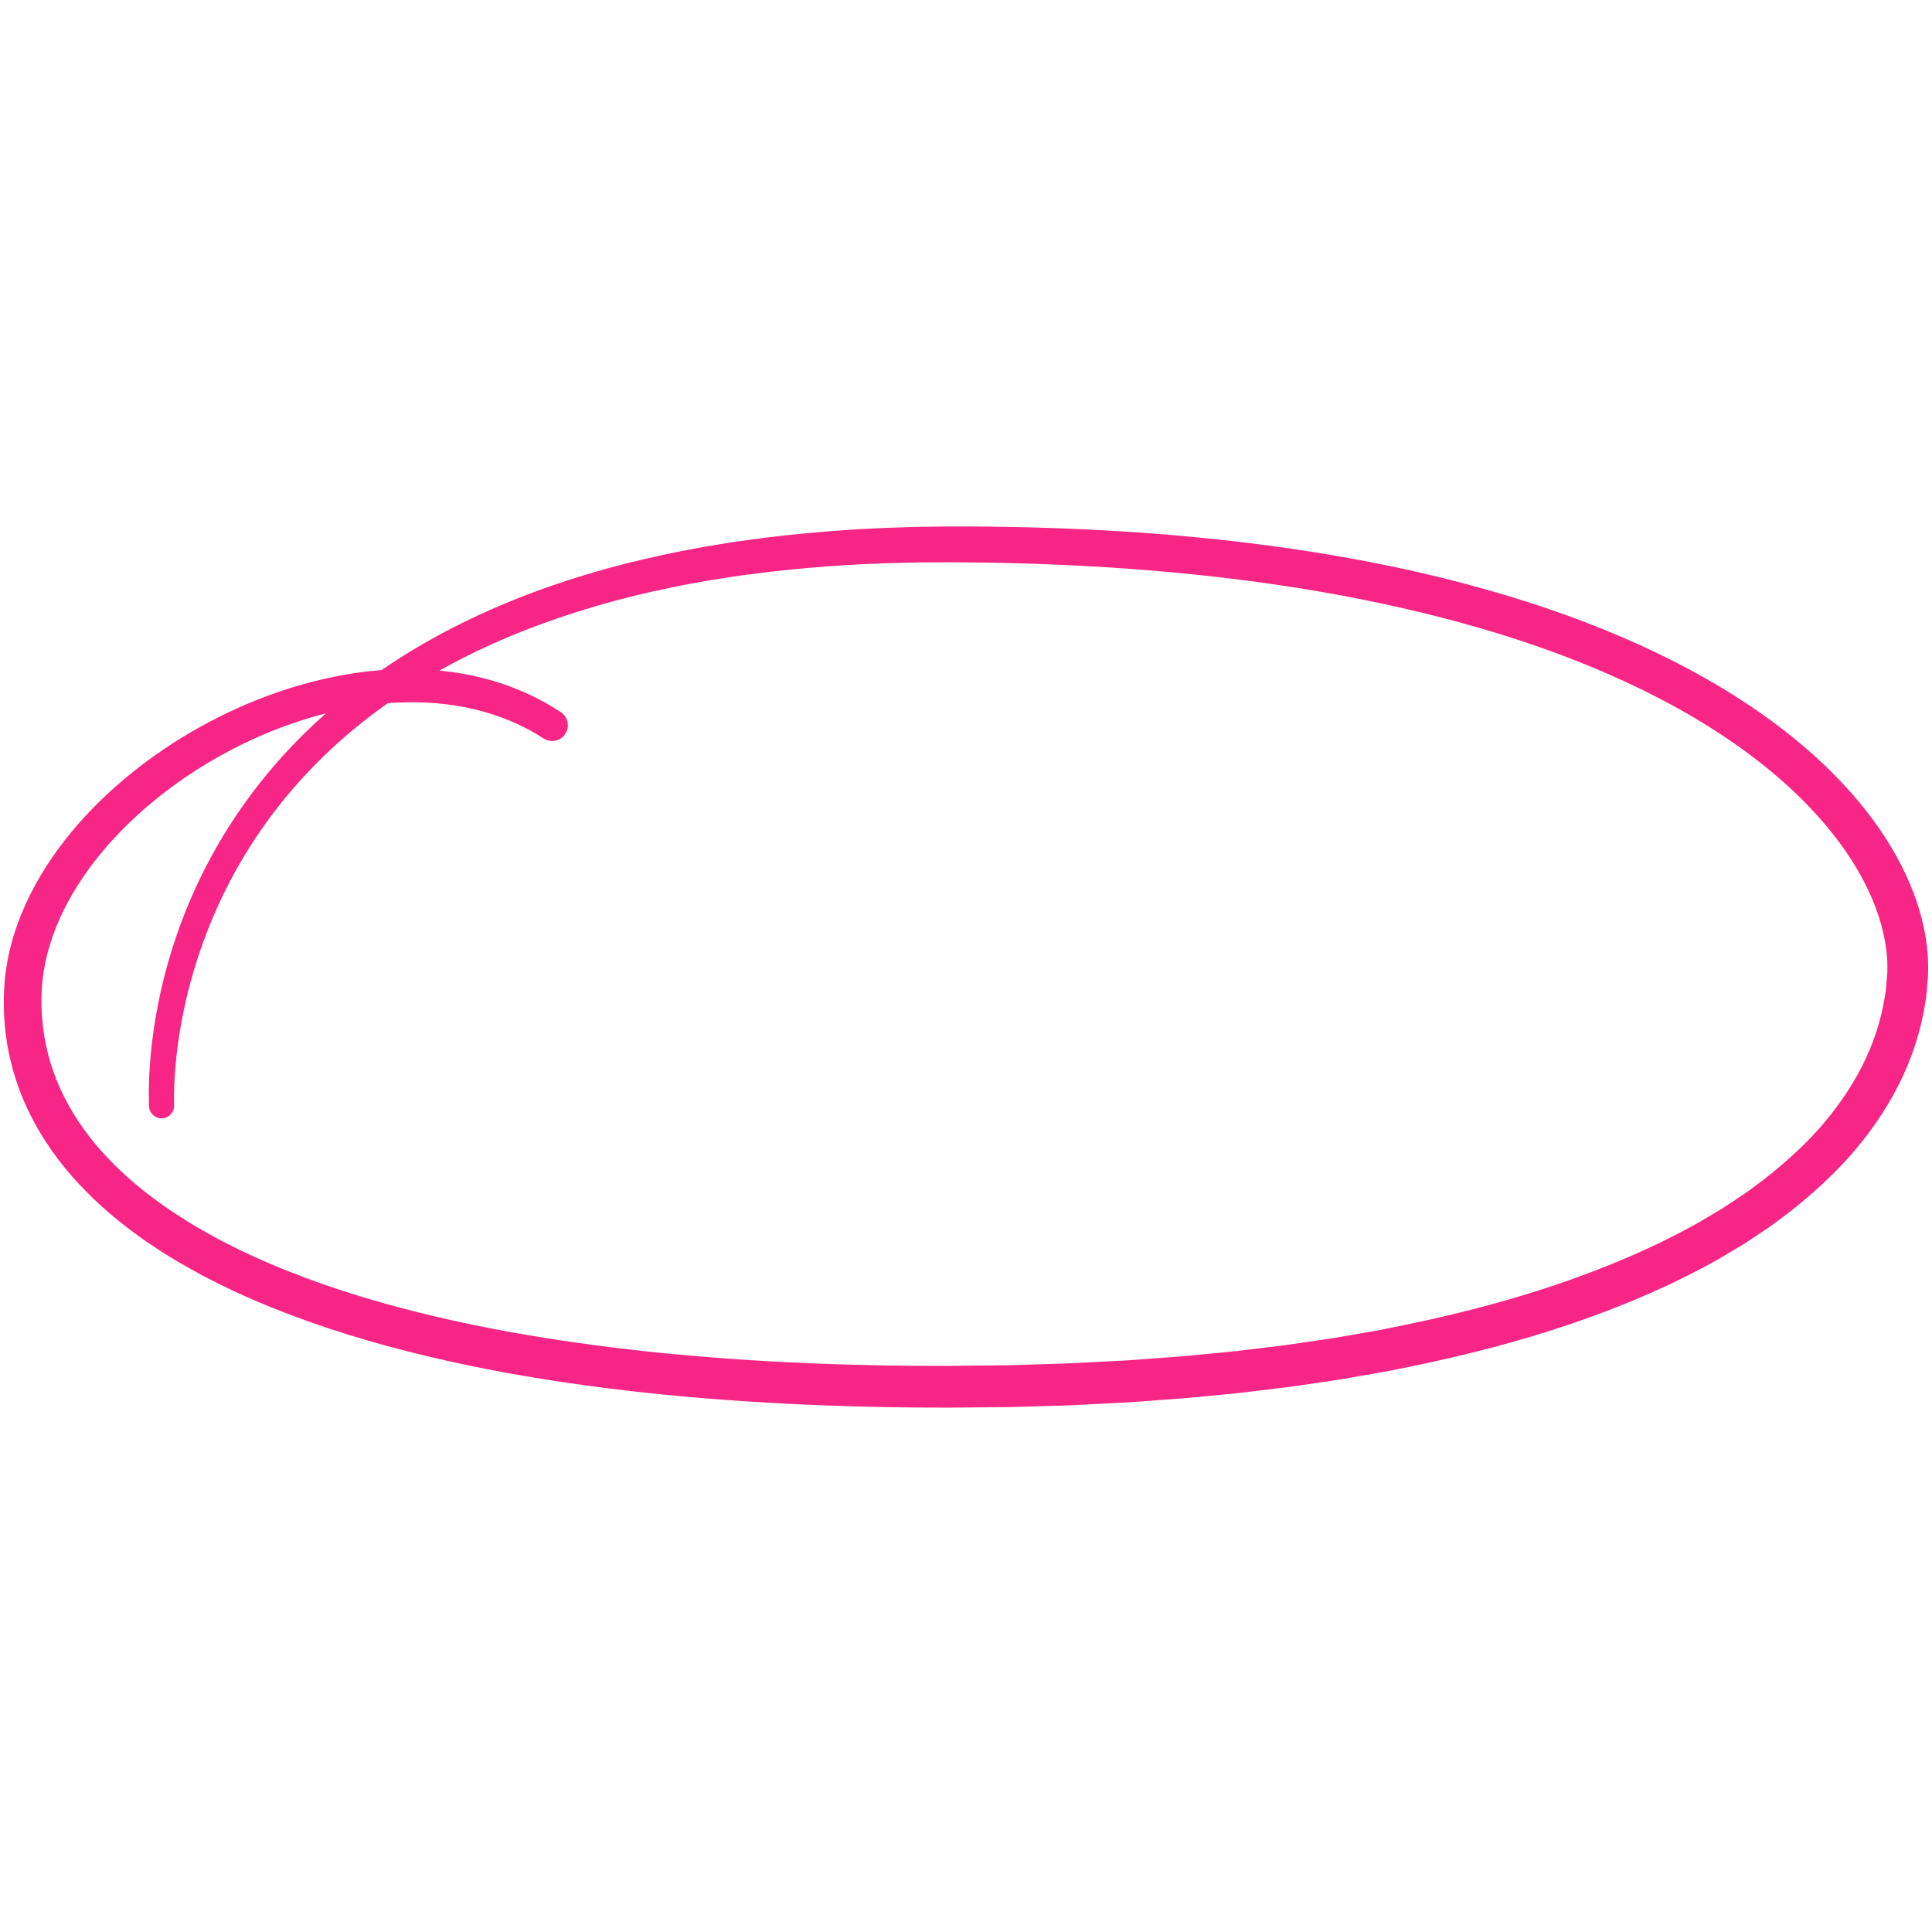 <svg xmlns="http://www.w3.org/2000/svg" xmlns:xlink="http://www.w3.org/1999/xlink" width="500" zoomAndPan="magnify" viewBox="0 0 375 375" height="500" preserveAspectRatio="xMidYMid meet" version="1.0"><defs><clipPath id="id1"><path d="M 0.738 102.188 L 374.262 102.188 L 374.262 273.188 L 0.738 273.188 Z M 0.738 102.188 " clip-rule="nonzero"/></clipPath></defs><g clip-path="url(#id1)"><path fill="rgb(96.86%, 14.51%, 52.159%)" d="M 28.926 214.715 C 28.836 212.008 28.906 209.324 29.098 206.652 C 29.285 203.984 29.598 201.328 30.012 198.695 C 30.848 193.422 32.09 188.215 33.75 183.141 C 37.047 172.988 41.984 163.348 48.332 154.746 C 48.723 154.199 49.129 153.668 49.539 153.141 L 50.766 151.559 C 51.621 150.535 52.441 149.477 53.336 148.484 L 54.656 146.973 L 56.016 145.504 C 56.914 144.512 57.875 143.586 58.809 142.629 C 62.602 138.867 66.695 135.418 70.984 132.254 C 79.574 125.934 89 120.84 98.805 116.82 C 103.703 114.805 108.703 113.055 113.766 111.531 C 118.82 109.992 123.949 108.719 129.105 107.621 C 131.68 107.047 134.273 106.594 136.863 106.102 C 139.457 105.688 142.055 105.227 144.66 104.891 C 149.871 104.133 155.102 103.605 160.332 103.168 C 162.953 102.977 165.57 102.766 168.191 102.648 C 169.5 102.59 170.812 102.5 172.121 102.457 L 176.051 102.328 L 178.02 102.266 L 179.984 102.238 L 183.914 102.191 C 186.527 102.184 189.137 102.191 191.75 102.215 C 202.195 102.336 212.645 102.727 223.082 103.508 C 228.297 103.891 233.512 104.395 238.719 104.965 C 243.918 105.566 249.121 106.25 254.301 107.059 C 259.48 107.883 264.648 108.805 269.797 109.867 C 274.941 110.934 280.062 112.156 285.148 113.516 C 295.32 116.242 305.363 119.582 315.102 123.785 C 319.969 125.887 324.754 128.203 329.426 130.773 C 334.098 133.336 338.629 136.188 342.996 139.309 C 347.344 142.457 351.516 145.898 355.375 149.719 C 359.223 153.547 362.789 157.727 365.797 162.371 C 368.801 167.004 371.301 172.074 372.812 177.582 C 373.562 180.336 374.059 183.191 374.219 186.113 C 374.23 186.848 374.281 187.574 374.254 188.316 L 374.227 189.418 L 374.137 190.473 C 374.008 191.879 373.953 193.297 373.676 194.684 C 372.82 200.27 371.008 205.672 368.484 210.645 C 365.961 215.629 362.742 220.184 359.129 224.32 C 355.477 228.418 351.414 232.066 347.156 235.402 L 343.902 237.824 C 343.637 238.031 343.359 238.223 343.078 238.406 L 342.242 238.965 L 338.879 241.207 C 338.316 241.57 337.73 241.898 337.16 242.25 L 333.703 244.312 C 324.371 249.574 314.539 253.715 304.516 257.098 C 294.484 260.48 284.258 263.102 273.953 265.211 L 270.09 265.996 C 268.801 266.266 267.504 266.461 266.211 266.695 L 262.328 267.371 L 260.391 267.707 C 259.742 267.82 259.094 267.906 258.445 268.004 L 250.656 269.145 L 242.855 270.094 C 240.25 270.438 237.641 270.641 235.035 270.906 C 232.43 271.152 229.824 271.43 227.215 271.594 L 219.387 272.168 L 211.551 272.574 L 207.637 272.777 L 195.883 273.117 L 188.047 273.188 C 185.438 273.211 182.824 273.242 180.215 273.211 C 169.773 273.164 159.324 272.852 148.887 272.25 C 143.668 271.961 138.449 271.562 133.234 271.102 C 128.023 270.641 122.812 270.086 117.613 269.422 C 107.215 268.105 96.844 266.387 86.574 264.082 C 76.305 261.777 66.117 258.914 56.188 255.141 C 51.23 253.254 46.332 251.16 41.562 248.734 C 39.168 247.543 36.828 246.234 34.504 244.883 C 32.195 243.512 29.926 242.047 27.707 240.5 C 25.504 238.93 23.352 237.273 21.273 235.508 C 19.203 233.727 17.219 231.836 15.34 229.824 C 11.578 225.812 8.297 221.242 5.805 216.219 C 3.309 211.199 1.664 205.703 1.047 200.105 C 0.73 197.305 0.664 194.496 0.82 191.695 C 0.988 188.844 1.461 186.023 2.176 183.293 C 3.621 177.824 6.043 172.738 9.016 168.105 C 11.996 163.473 15.531 159.277 19.406 155.48 C 27.188 147.918 36.281 141.887 46.086 137.457 C 50.992 135.242 56.098 133.457 61.336 132.152 C 66.574 130.852 71.965 130.039 77.414 129.891 C 82.855 129.742 88.363 130.25 93.711 131.605 C 99.055 132.949 104.227 135.168 108.855 138.242 C 110.258 139.172 110.641 141.062 109.711 142.465 C 108.793 143.855 106.926 144.242 105.531 143.344 L 105.527 143.34 C 101.469 140.711 96.941 138.832 92.211 137.699 C 87.477 136.559 82.551 136.156 77.625 136.348 C 72.695 136.523 67.766 137.305 62.945 138.547 C 58.125 139.793 53.402 141.488 48.863 143.586 C 39.785 147.773 31.363 153.484 24.301 160.473 C 20.785 163.973 17.621 167.805 15.016 171.941 C 12.41 176.074 10.367 180.516 9.191 185.121 C 8.598 187.422 8.223 189.762 8.098 192.102 C 7.98 194.492 8.051 196.898 8.332 199.266 C 8.887 204.008 10.293 208.613 12.449 212.891 C 14.602 217.168 17.461 221.125 20.824 224.672 C 22.504 226.445 24.293 228.133 26.172 229.73 C 28.062 231.32 30.035 232.82 32.066 234.25 C 34.121 235.66 36.223 237.008 38.379 238.277 C 40.551 239.527 42.746 240.746 45.008 241.863 C 49.504 244.125 54.172 246.102 58.918 247.891 C 68.418 251.457 78.281 254.195 88.27 256.395 C 98.266 258.602 108.41 260.227 118.602 261.504 C 123.699 262.145 128.812 262.68 133.941 263.125 C 139.066 263.566 144.199 263.949 149.344 264.227 C 159.625 264.797 169.938 265.09 180.25 265.117 C 182.832 265.141 185.41 265.109 187.988 265.078 L 195.719 264.996 L 203.449 264.758 L 207.309 264.637 L 211.168 264.441 L 218.879 264.043 L 226.578 263.48 C 229.148 263.32 231.703 263.043 234.262 262.805 C 236.82 262.547 239.383 262.344 241.934 262.008 L 249.582 261.078 L 257.199 259.965 C 257.832 259.867 258.473 259.785 259.102 259.68 L 260.996 259.348 L 264.785 258.688 C 266.043 258.457 267.316 258.27 268.57 258.008 L 272.332 257.242 C 282.363 255.195 292.281 252.648 301.93 249.402 C 311.566 246.141 320.953 242.199 329.734 237.277 L 332.969 235.355 C 333.504 235.031 334.055 234.719 334.582 234.383 L 336.145 233.344 L 337.707 232.309 L 338.488 231.789 C 338.754 231.621 339.012 231.441 339.254 231.25 L 342.254 229.027 C 346.176 225.965 349.875 222.656 353.148 219 C 356.379 215.316 359.199 211.316 361.383 207.027 C 363.57 202.742 365.105 198.168 365.836 193.473 C 366.086 192.309 366.117 191.117 366.234 189.938 L 366.316 189.051 L 366.336 188.203 C 366.363 187.645 366.316 187.074 366.316 186.504 C 366.195 184.23 365.805 181.934 365.199 179.668 C 363.965 175.133 361.844 170.75 359.207 166.668 C 356.57 162.574 353.371 158.789 349.875 155.277 C 346.359 151.77 342.512 148.562 338.461 145.602 C 334.391 142.668 330.129 139.961 325.711 137.512 C 321.289 135.059 316.73 132.828 312.074 130.797 C 302.758 126.727 293.062 123.453 283.199 120.766 C 263.449 115.406 243.039 112.312 222.531 110.66 C 212.266 109.828 201.969 109.383 191.66 109.199 C 189.082 109.164 186.5 109.141 183.926 109.129 L 180.074 109.156 L 178.148 109.168 L 172.371 109.309 C 171.09 109.344 169.809 109.418 168.527 109.469 C 165.961 109.562 163.406 109.746 160.844 109.914 C 155.734 110.305 150.629 110.777 145.559 111.477 C 143.016 111.781 140.496 112.211 137.969 112.598 C 135.453 113.051 132.93 113.469 130.434 114.008 C 120.422 116.027 110.594 118.883 101.145 122.625 C 91.707 126.383 82.676 131.148 74.469 137.062 C 70.367 140.02 66.461 143.242 62.84 146.762 C 61.949 147.656 61.031 148.523 60.176 149.453 L 58.875 150.824 L 57.617 152.238 C 56.762 153.168 55.98 154.16 55.16 155.117 L 53.984 156.602 C 53.59 157.098 53.203 157.594 52.832 158.102 C 46.75 166.164 42 175.223 38.758 184.812 C 37.121 189.602 35.875 194.531 35.02 199.52 C 34.59 202.016 34.258 204.523 34.051 207.043 C 33.836 209.559 33.734 212.078 33.785 214.57 L 33.785 214.582 C 33.812 215.926 32.746 217.039 31.406 217.066 C 30.074 217.098 28.973 216.043 28.926 214.715 " fill-opacity="1" fill-rule="nonzero"/></g></svg>